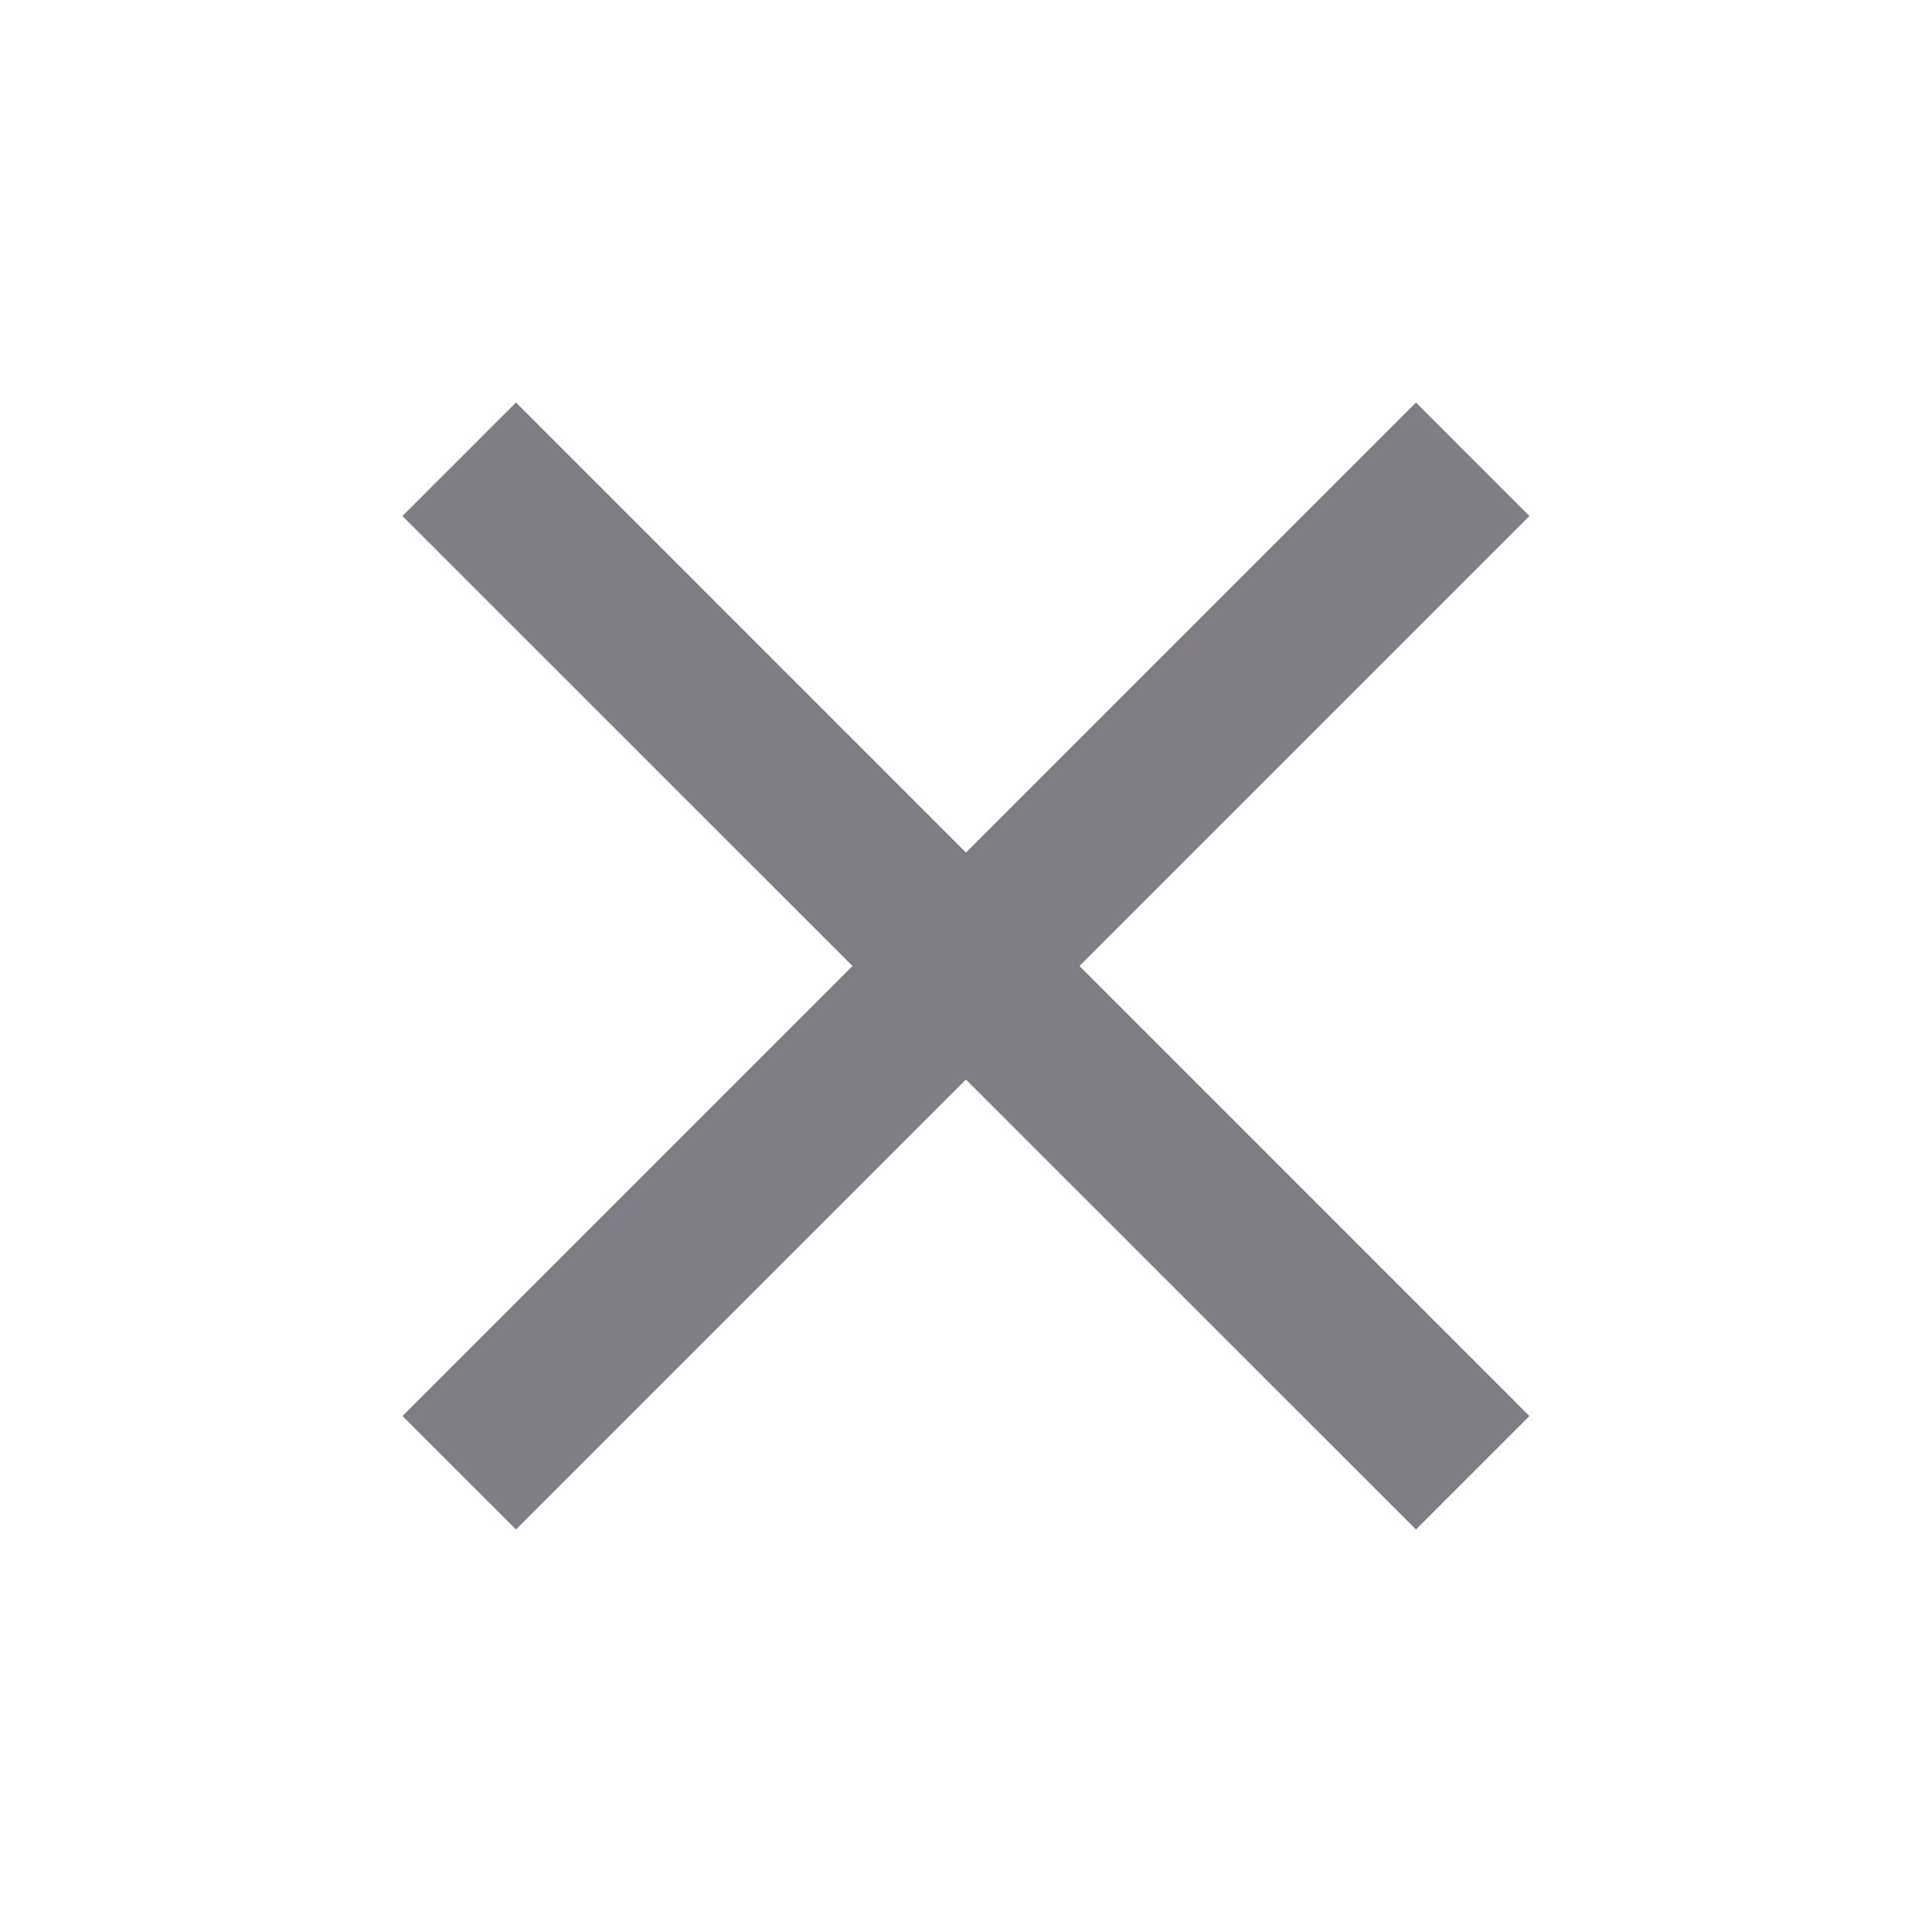 <svg width="30" height="30" viewBox="0 0 30 30" fill="none" xmlns="http://www.w3.org/2000/svg">
<g clip-path="url(#clip0_12318_60053)">
<path d="M23.749 8.013L21.987 6.25L14.999 13.238L8.012 6.25L6.249 8.013L13.237 15L6.249 21.988L8.012 23.75L14.999 16.763L21.987 23.75L23.749 21.988L16.762 15L23.749 8.013Z" fill="#807D86"/>
</g>
<defs>
<clipPath id="clip0_12318_60053">
<rect width="30" height="30" fill="white"/>
</clipPath>
</defs>
</svg>
